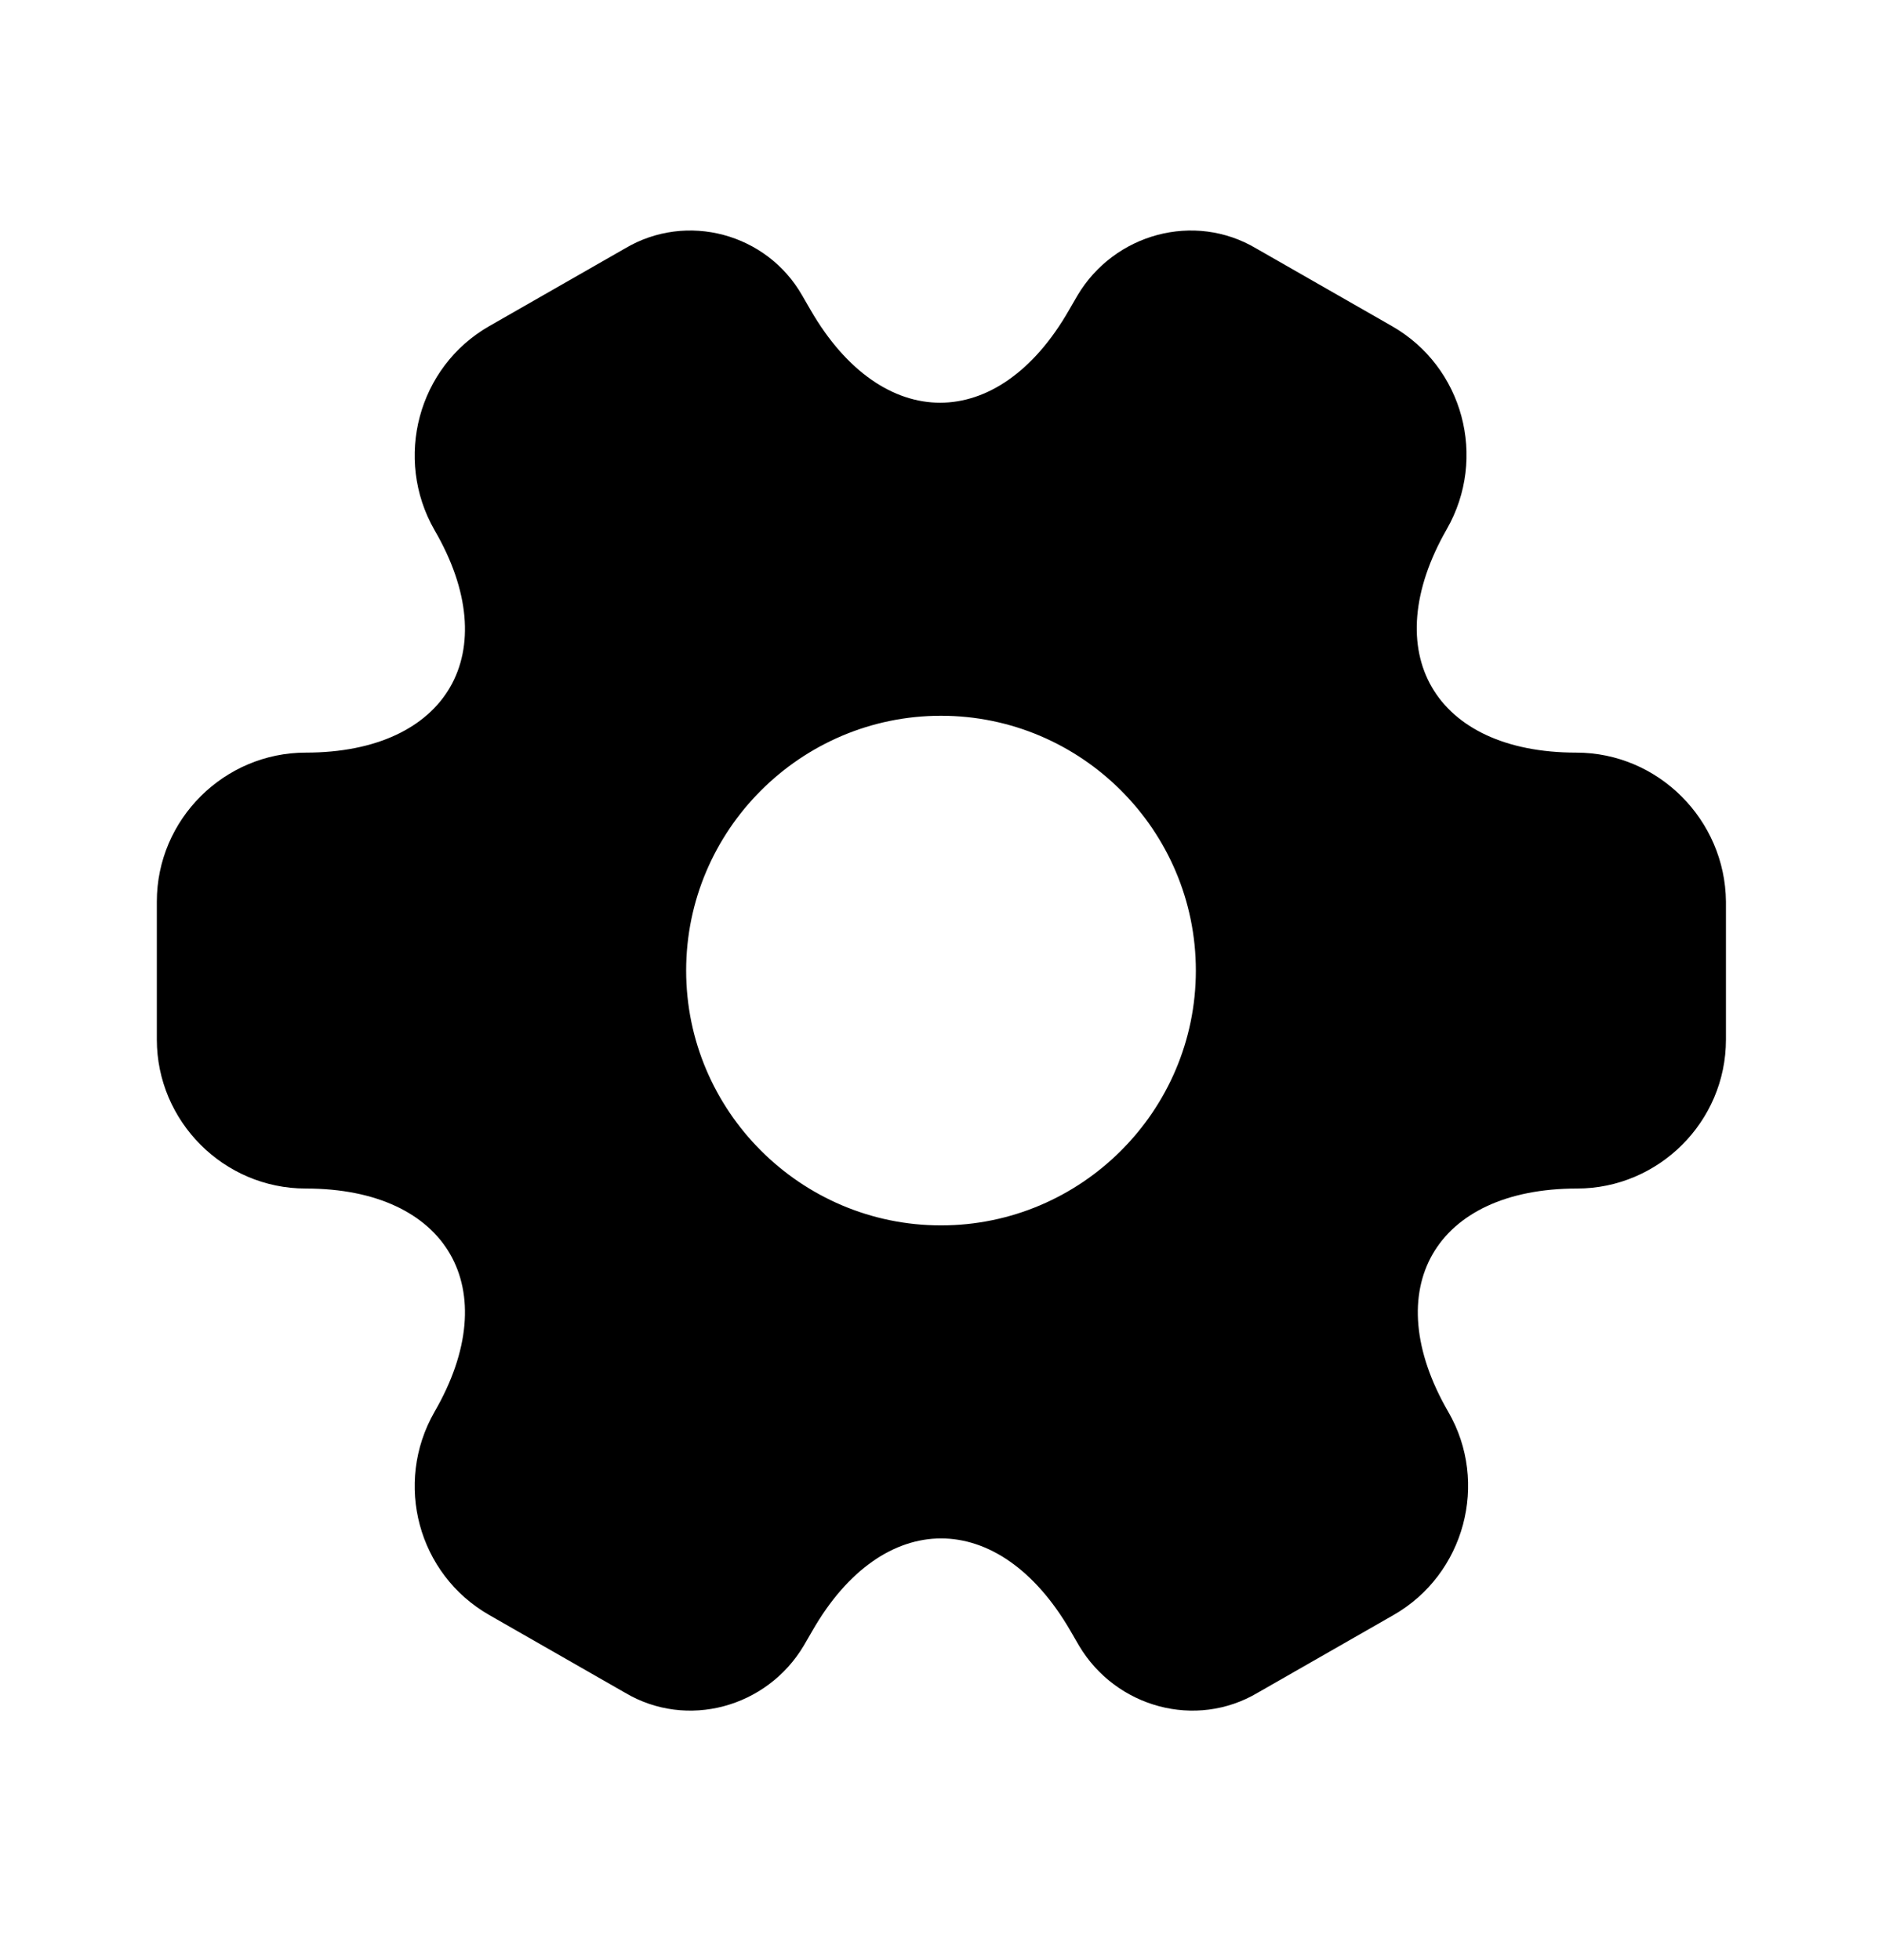 <svg width="24" height="25" viewBox="0 0 24 25" fill="none" xmlns="http://www.w3.org/2000/svg">
<path d="M20.1 9.599C18.29 9.599 17.55 8.319 18.45 6.749C18.97 5.839 18.66 4.679 17.75 4.159L16.02 3.169C15.23 2.699 14.21 2.979 13.74 3.769L13.63 3.959C12.73 5.529 11.25 5.529 10.34 3.959L10.23 3.769C9.78 2.979 8.76 2.699 7.97 3.169L6.24 4.159C5.33 4.679 5.02 5.849 5.54 6.759C6.45 8.319 5.71 9.599 3.9 9.599C2.86 9.599 2 10.449 2 11.499V13.259C2 14.299 2.85 15.159 3.9 15.159C5.71 15.159 6.45 16.439 5.54 18.009C5.02 18.919 5.33 20.079 6.24 20.599L7.97 21.589C8.76 22.059 9.78 21.779 10.25 20.989L10.36 20.799C11.26 19.229 12.74 19.229 13.65 20.799L13.76 20.989C14.23 21.779 15.25 22.059 16.04 21.589L17.77 20.599C18.68 20.079 18.99 18.909 18.47 18.009C17.56 16.439 18.3 15.159 20.11 15.159C21.15 15.159 22.01 14.309 22.01 13.259V11.499C22 10.459 21.15 9.599 20.1 9.599ZM12 15.629C10.21 15.629 8.75 14.169 8.75 12.379C8.75 10.589 10.21 9.129 12 9.129C13.79 9.129 15.25 10.589 15.25 12.379C15.25 14.169 13.79 15.629 12 15.629Z" fill="black"/>
</svg>
